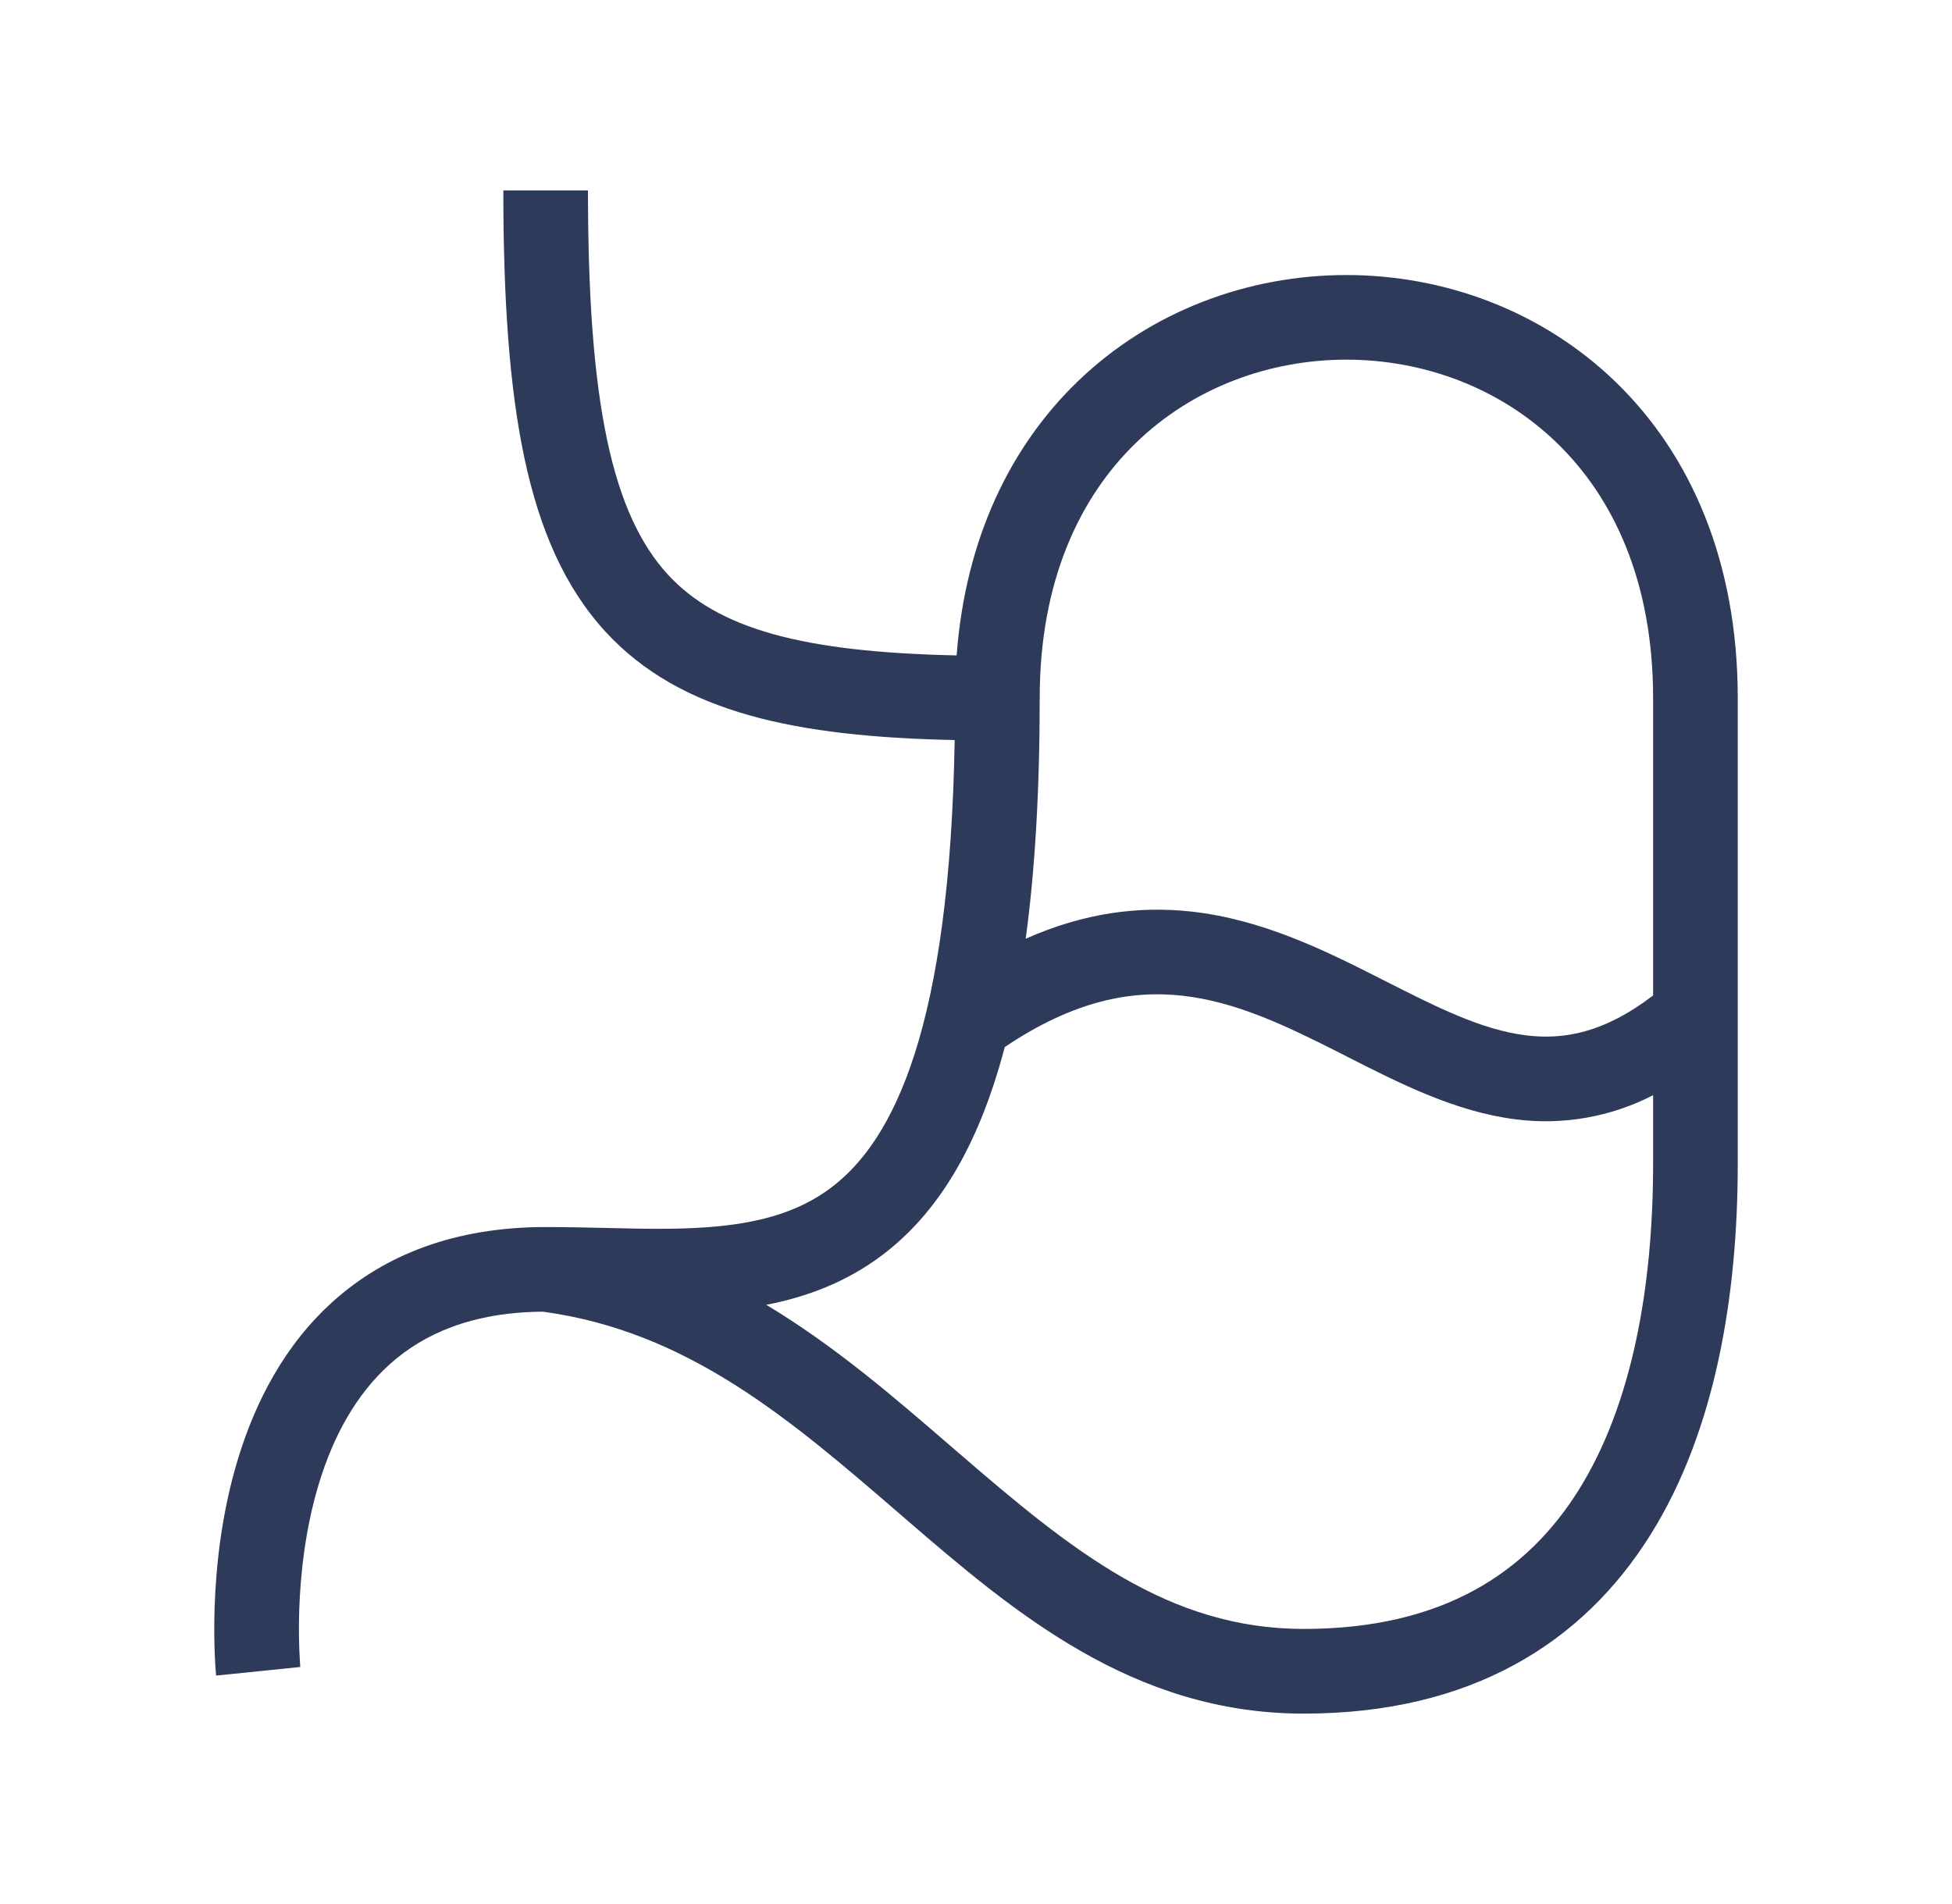 <svg width="41" height="40" viewBox="0 0 41 40" fill="none" xmlns="http://www.w3.org/2000/svg">
<path fill-rule="evenodd" clip-rule="evenodd" d="M14.024 12.066C15.073 13.209 16.846 13.7 20.093 13.769C20.278 11.316 21.223 9.385 22.621 8.028C24.175 6.521 26.235 5.778 28.279 5.778C30.324 5.778 32.385 6.521 33.939 8.028C35.504 9.546 36.5 11.785 36.5 14.667V24.444C36.5 27.184 36.044 30.045 34.663 32.249C33.242 34.517 30.895 36 27.384 36C23.791 36 21.29 33.868 19.003 31.895L18.904 31.809C16.601 29.821 14.455 27.97 11.404 27.556C9.908 27.567 8.901 28.024 8.198 28.65C7.469 29.299 6.998 30.191 6.704 31.149C6.411 32.106 6.31 33.078 6.285 33.821C6.272 34.198 6.278 34.574 6.302 34.95C6.303 34.969 6.305 34.989 6.306 35.008L6.308 35.02L5.424 35.111C4.539 35.202 4.539 35.201 4.539 35.2V35.197L4.538 35.189L4.536 35.165C4.525 35.039 4.517 34.913 4.512 34.787C4.501 34.537 4.494 34.184 4.508 33.761C4.536 32.923 4.65 31.783 5.005 30.628C5.358 29.476 5.966 28.256 7.016 27.322C8.082 26.372 9.538 25.778 11.461 25.778C11.908 25.778 12.329 25.788 12.734 25.797C13.486 25.815 14.181 25.833 14.878 25.78C15.904 25.703 16.751 25.479 17.45 24.956C18.79 23.951 19.95 21.556 20.052 15.547C16.746 15.478 14.292 14.987 12.715 13.268C11.858 12.334 11.329 11.112 11.01 9.6C10.693 8.094 10.572 6.244 10.572 4H12.35C12.35 6.2 12.47 7.906 12.75 9.233C13.029 10.555 13.455 11.444 14.024 12.066ZM19.941 30.356C18.777 29.351 17.534 28.276 16.095 27.412C16.934 27.249 17.762 26.943 18.517 26.378C19.672 25.511 20.544 24.125 21.104 21.997C22.567 21.011 23.77 20.802 24.826 20.917C25.957 21.042 27.001 21.542 28.153 22.126L28.345 22.224C29.392 22.756 30.572 23.356 31.826 23.514C32.821 23.644 33.831 23.468 34.722 23.008V24.444C34.722 27.038 34.281 29.51 33.157 31.306C32.072 33.037 30.303 34.221 27.383 34.221C24.541 34.221 22.513 32.576 20.165 30.549L19.941 30.356ZM34.722 20.912V14.667C34.722 12.215 33.887 10.453 32.701 9.305C31.506 8.145 29.901 7.556 28.279 7.556C26.658 7.556 25.053 8.145 23.858 9.305C22.673 10.454 21.838 12.215 21.838 14.667C21.838 16.617 21.738 18.29 21.544 19.721C22.772 19.175 23.924 19.03 25.021 19.15C26.516 19.315 27.831 19.97 28.958 20.54L29.038 20.581C30.185 21.163 31.111 21.632 32.048 21.75C32.84 21.85 33.696 21.7 34.722 20.912Z" fill="#2E3A59"/>
</svg>
